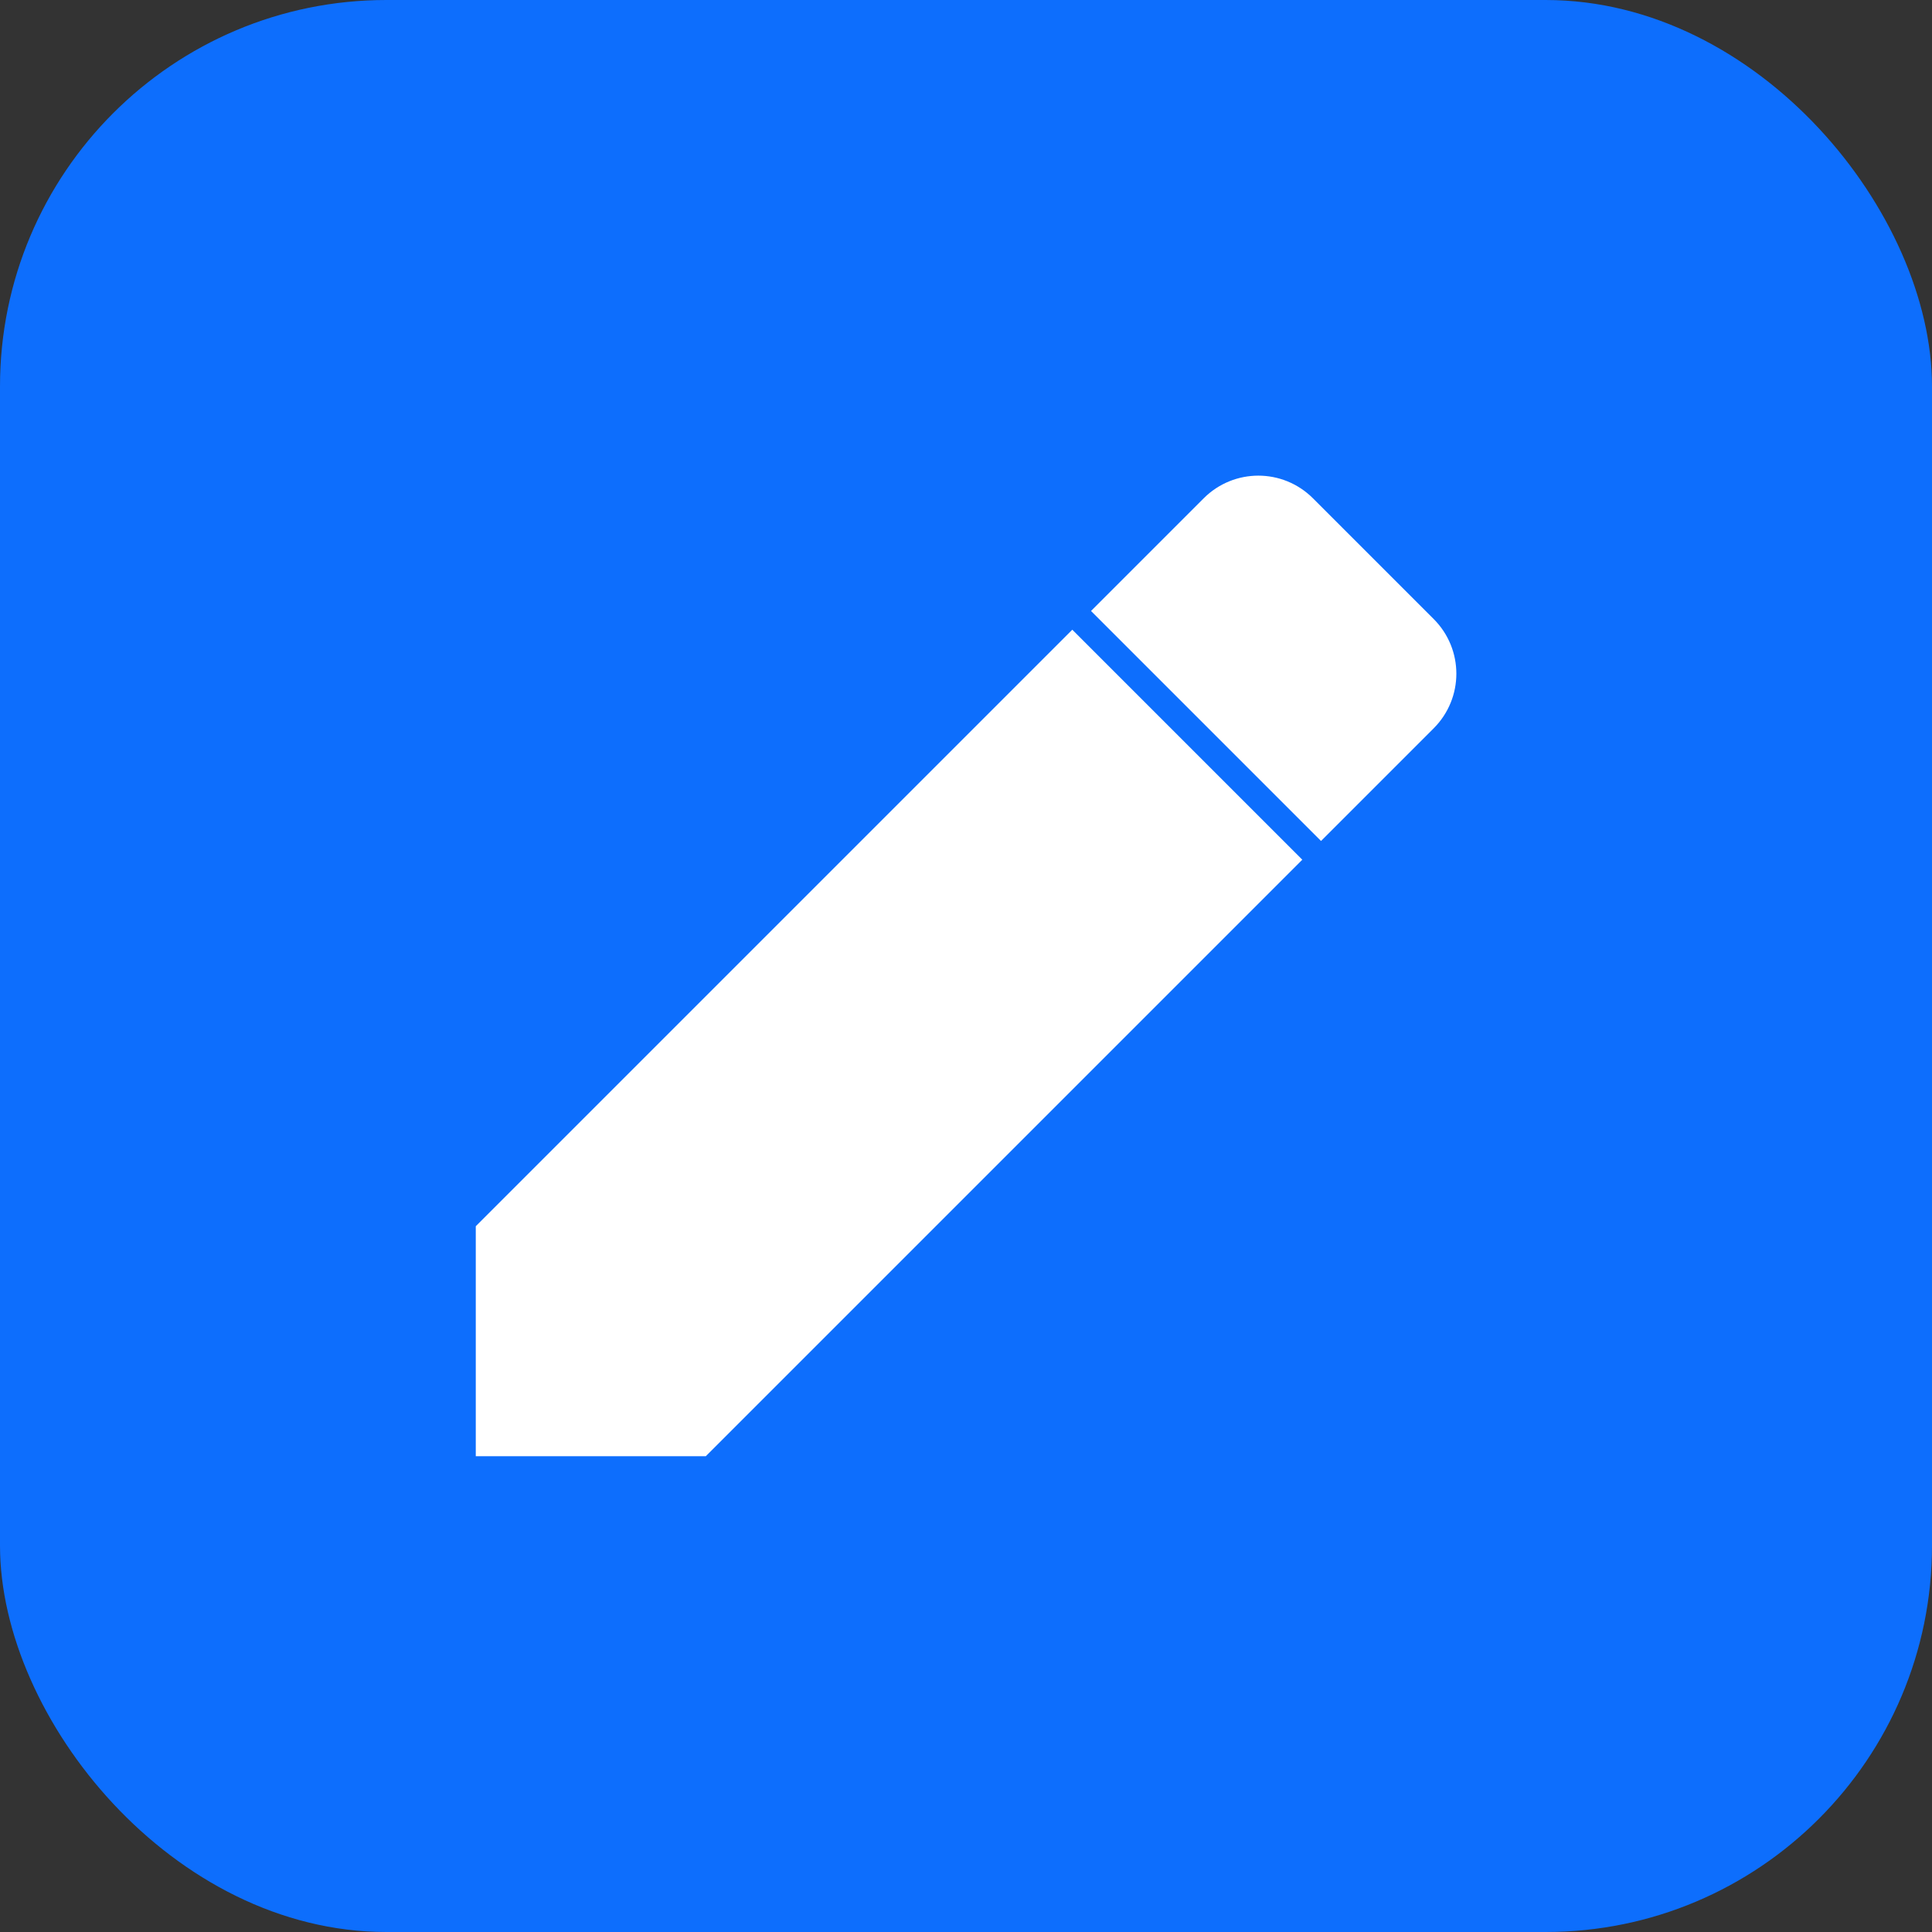 <!DOCTYPE svg PUBLIC "-//W3C//DTD SVG 1.1//EN" "http://www.w3.org/Graphics/SVG/1.1/DTD/svg11.dtd">
<!-- Uploaded to: SVG Repo, www.svgrepo.com, Transformed by: SVG Repo Mixer Tools -->
<svg xmlns="http://www.w3.org/2000/svg" fill="#ffffff" width="64px" height="64px" viewBox="-6.72 -6.72 37.44 37.44" stroke="#ffffff">
<rect x="-6.72" y="-6.72" width="37.44" height="37.44" fill="#333333" stroke="none"/>
<g id="SVGRepo_bgCarrier" stroke-width="0">
<rect x="-6.72" y="-6.72" width="37.44" height="37.44" rx="7.488" fill="#0d6efd" strokewidth="0"/>
</g>
<g id="SVGRepo_tracerCarrier" stroke-linecap="round" stroke-linejoin="round"/>
<g id="SVGRepo_iconCarrier">
<path d="M3 17.25V21h3.75L17.81 9.94l-3.75-3.75L3 17.25zM20.71 7.04c.39-.39.39-1.02 0-1.41l-2.34-2.34c-.39-.39-1.02-.39-1.41 0l-1.83 1.83 3.75 3.75 1.83-1.83z"/>
</g>
</svg>